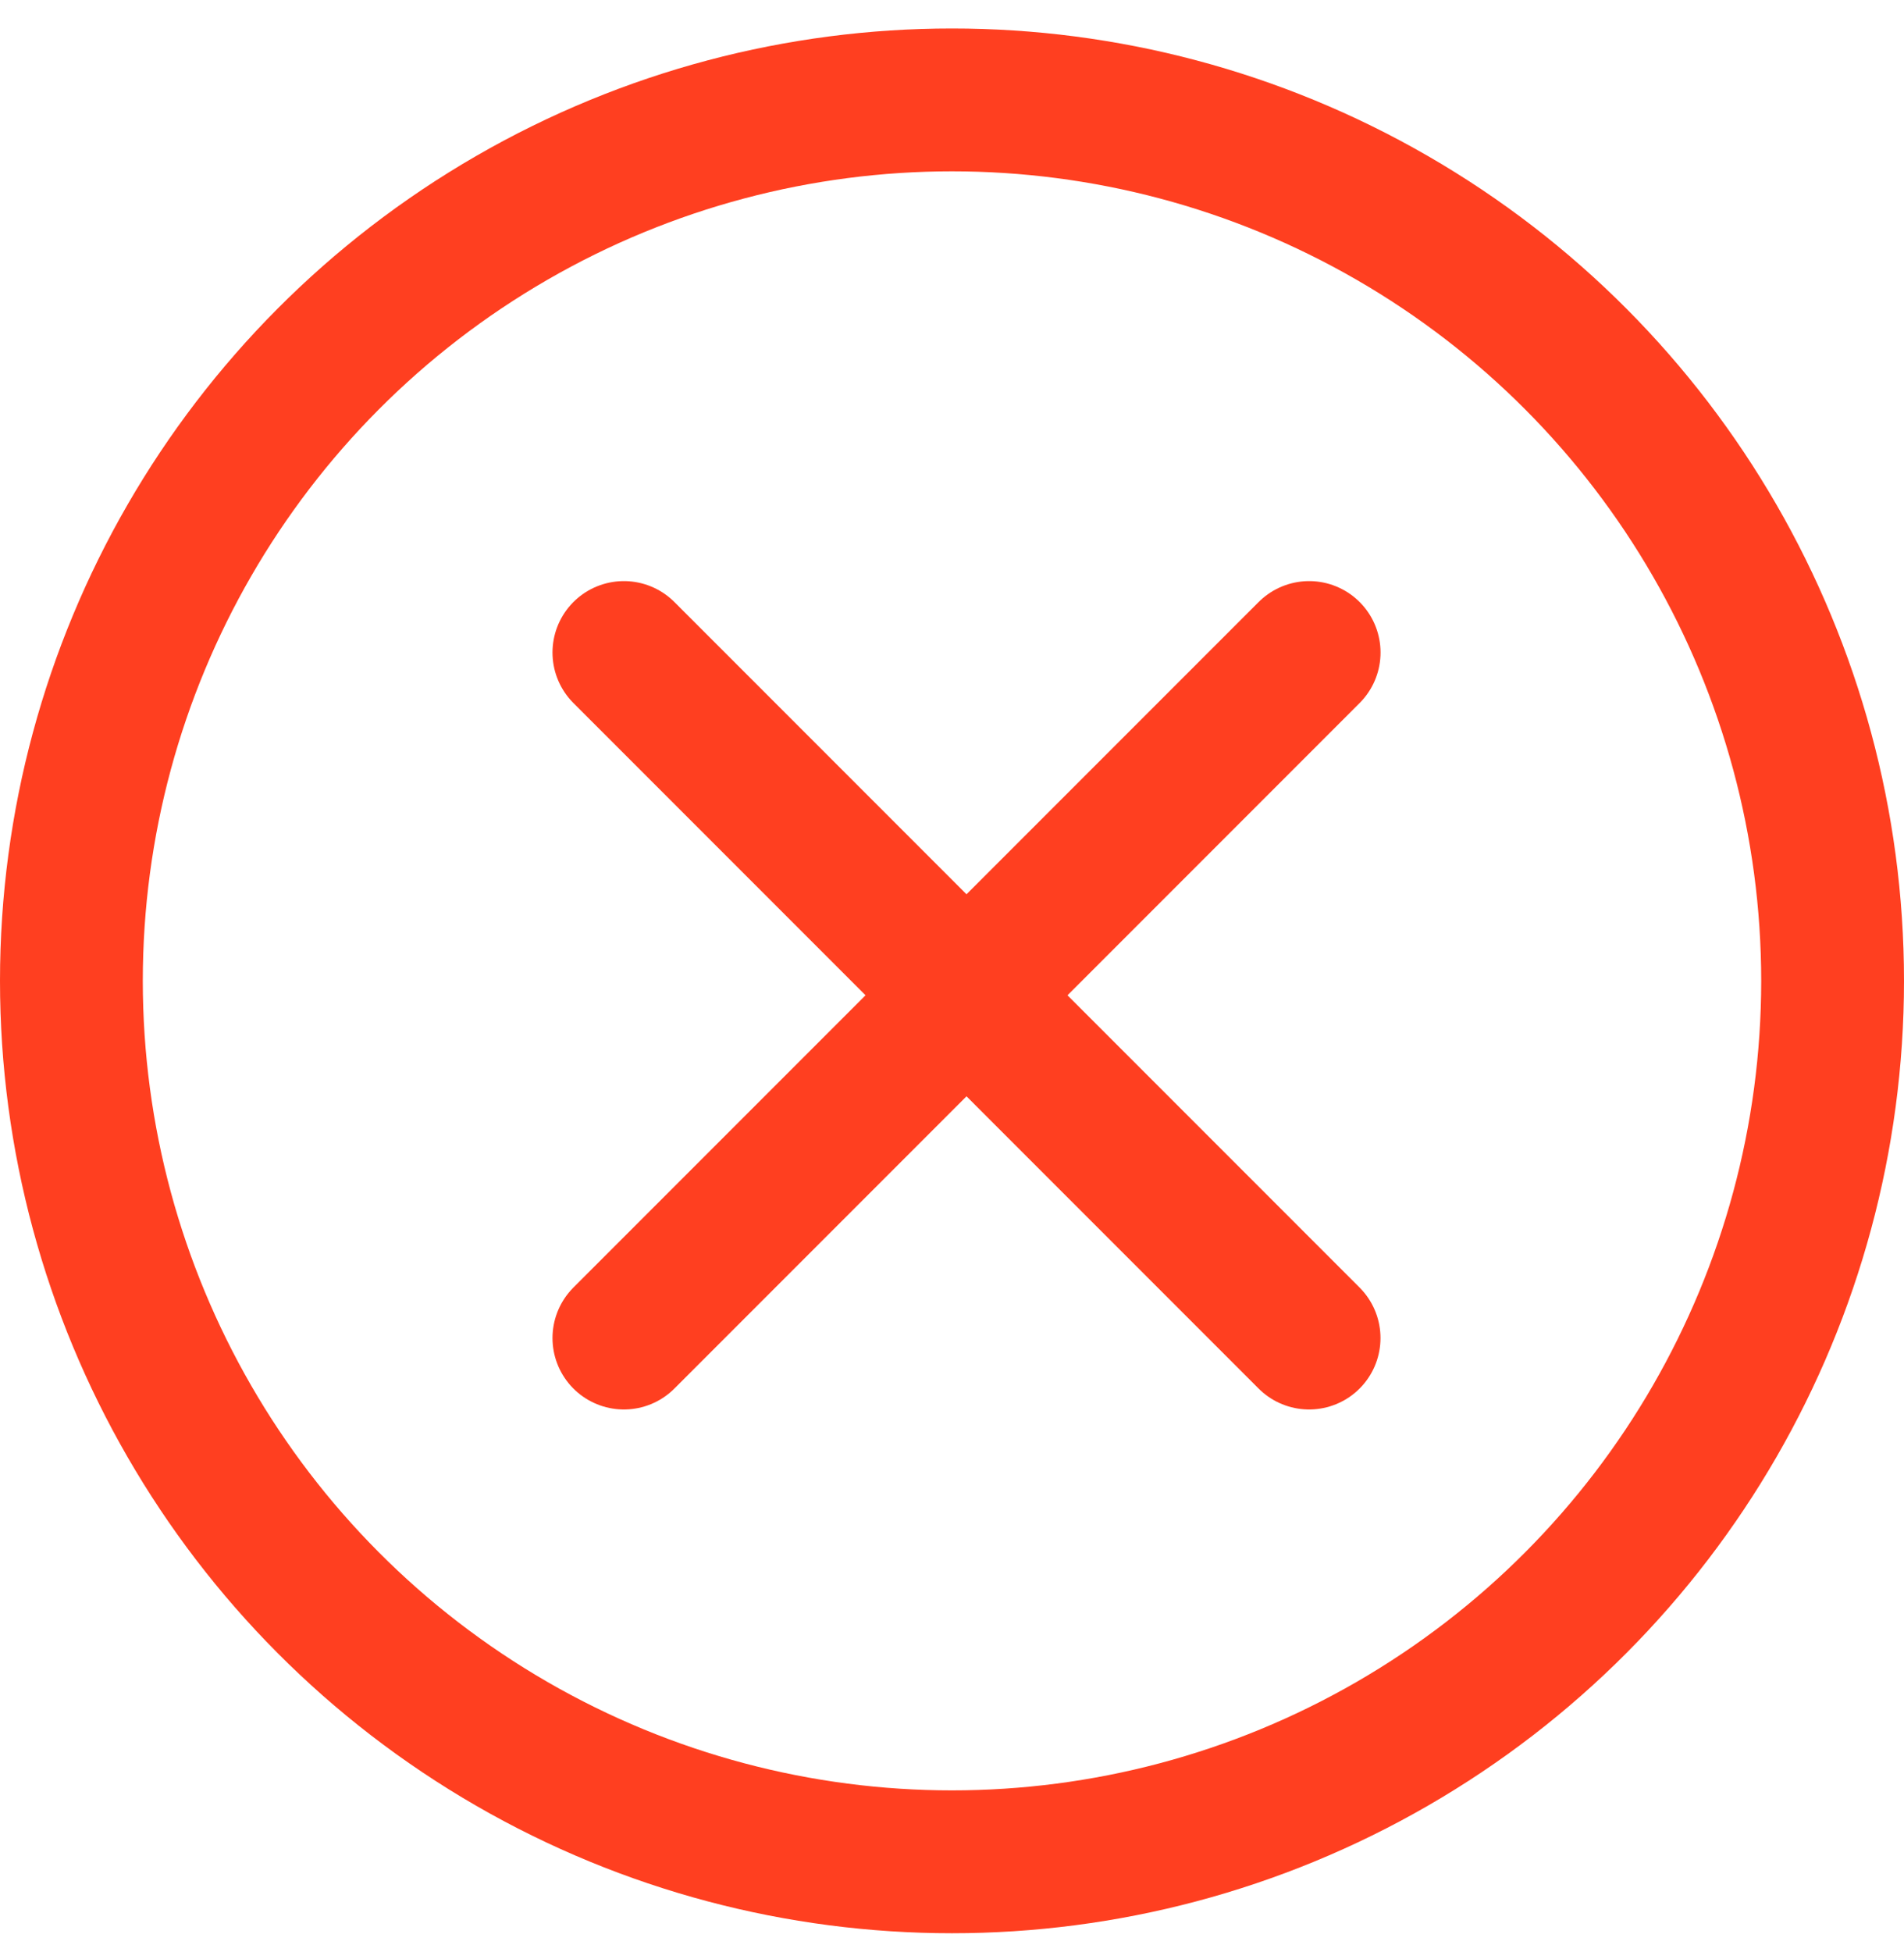 <svg width="40" height="41" viewBox="0 0 40 41" fill="none" xmlns="http://www.w3.org/2000/svg">
<circle cx="20" cy="20.598" r="18.5" stroke="#FF3F20" stroke-width="3"/>
<path d="M13.107 28.099L27.503 13.703" stroke="#FF3F20" stroke-width="3" stroke-linecap="round" stroke-linejoin="round"/>
<path d="M27.502 28.099L13.107 13.703" stroke="#FF3F20" stroke-width="3" stroke-linecap="round" stroke-linejoin="round"/>
</svg>
